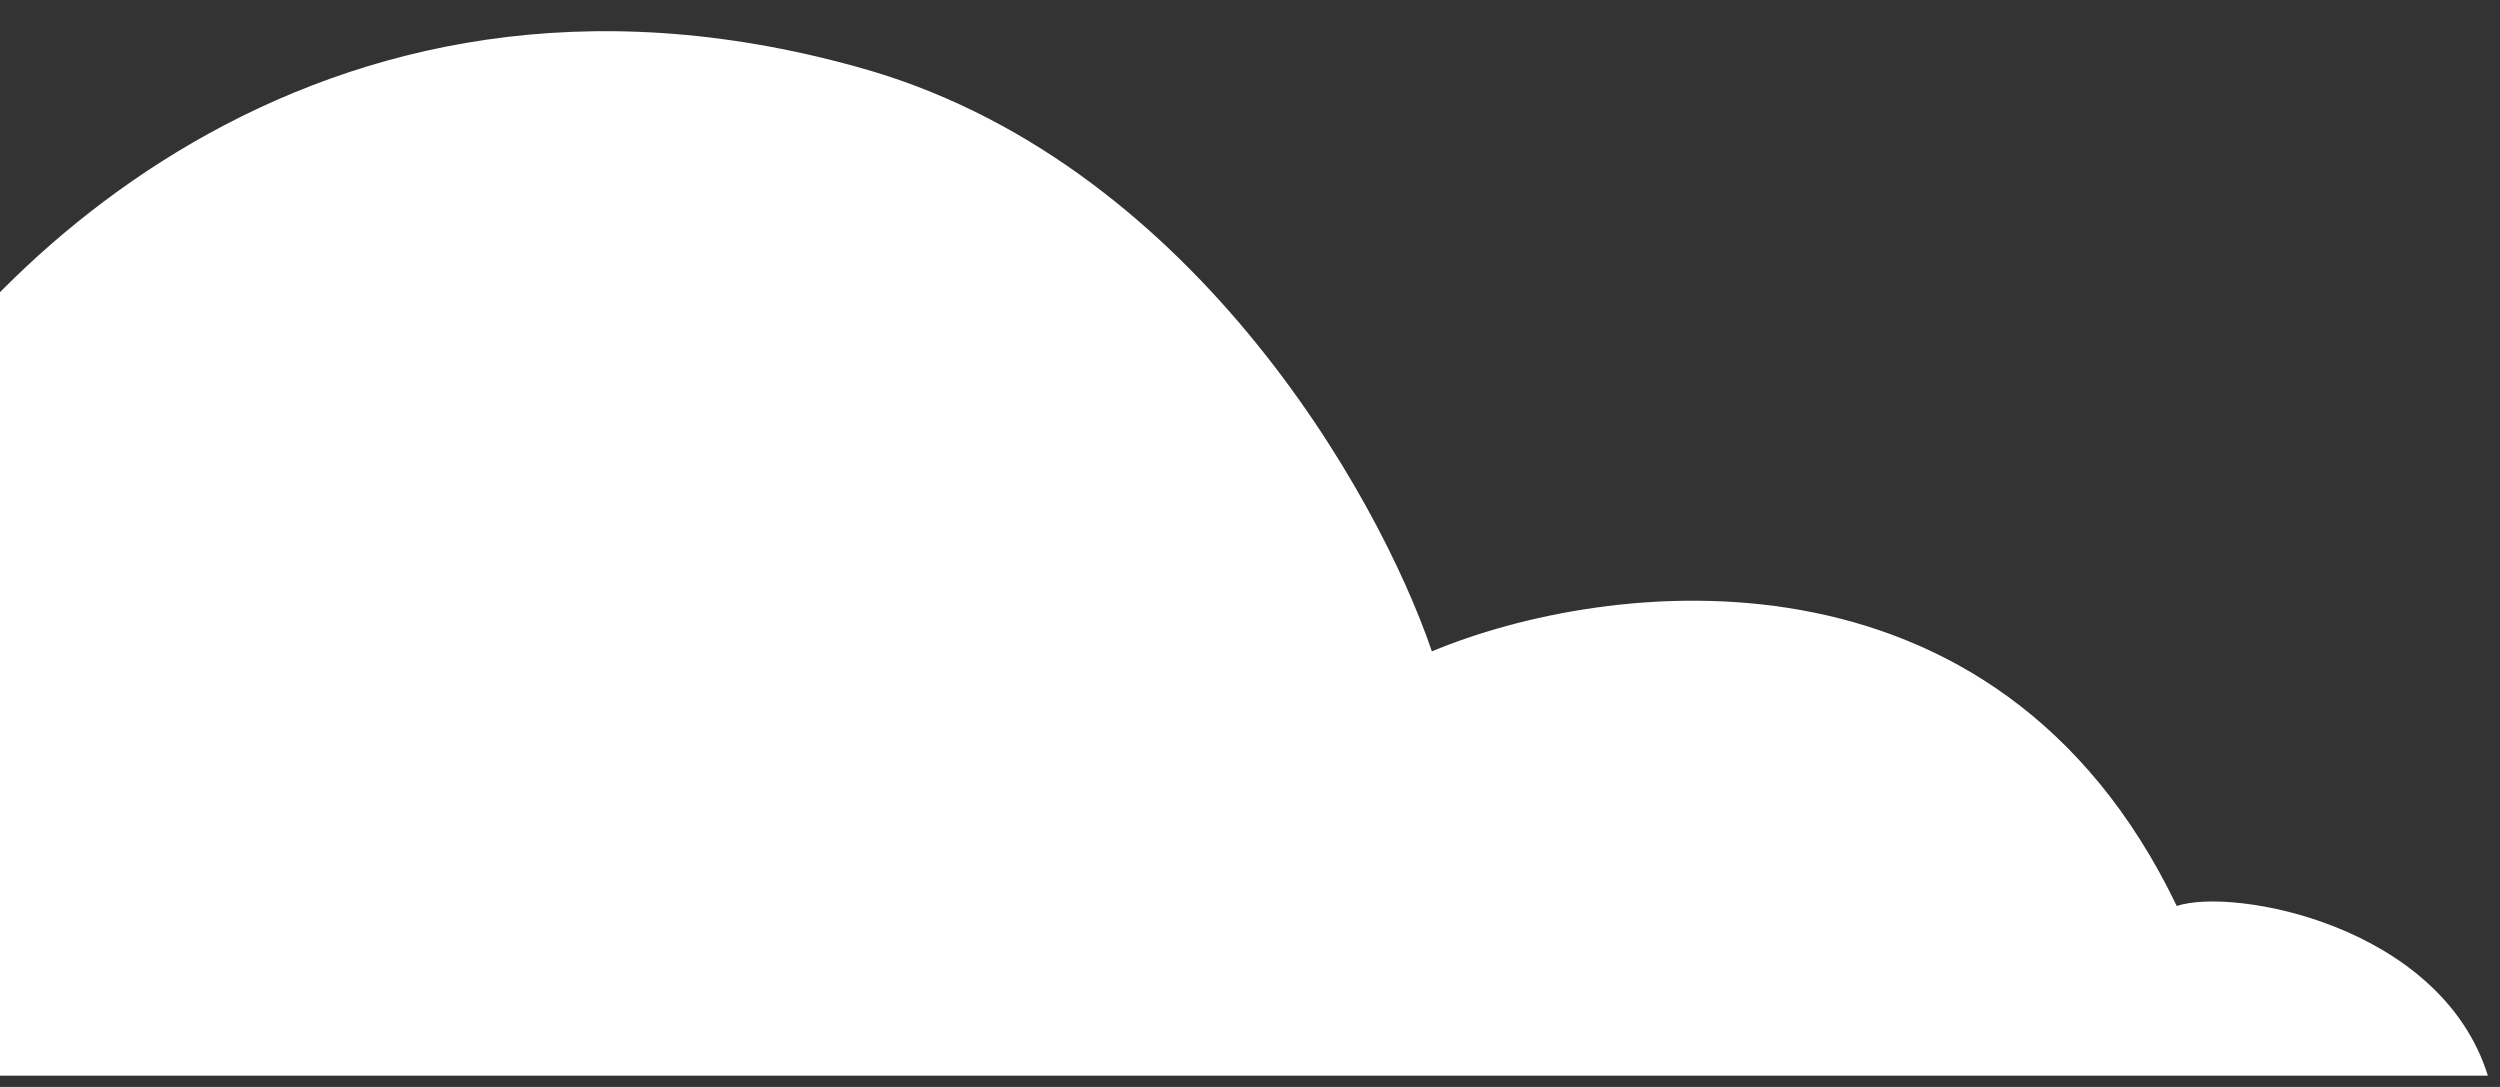 <svg width="69" height="30" viewBox="0 0 69 30" fill="none" xmlns="http://www.w3.org/2000/svg">
<rect x="0" y="0" width="69" height="30" fill="#333333" stroke="none"/>
<path d="M-26.059 29.689H68.666C67.365 25.525 61.64 24.484 60.078 25.005C55.082 14.595 44.291 15.983 39.52 17.978C38.045 13.641 32.806 4.342 23.646 1.844C8.656 -2.32 -0.99 7.742 -3.939 13.294C-19.137 10.171 -25.018 22.923 -26.059 29.689Z" fill="white"/>
</svg>
